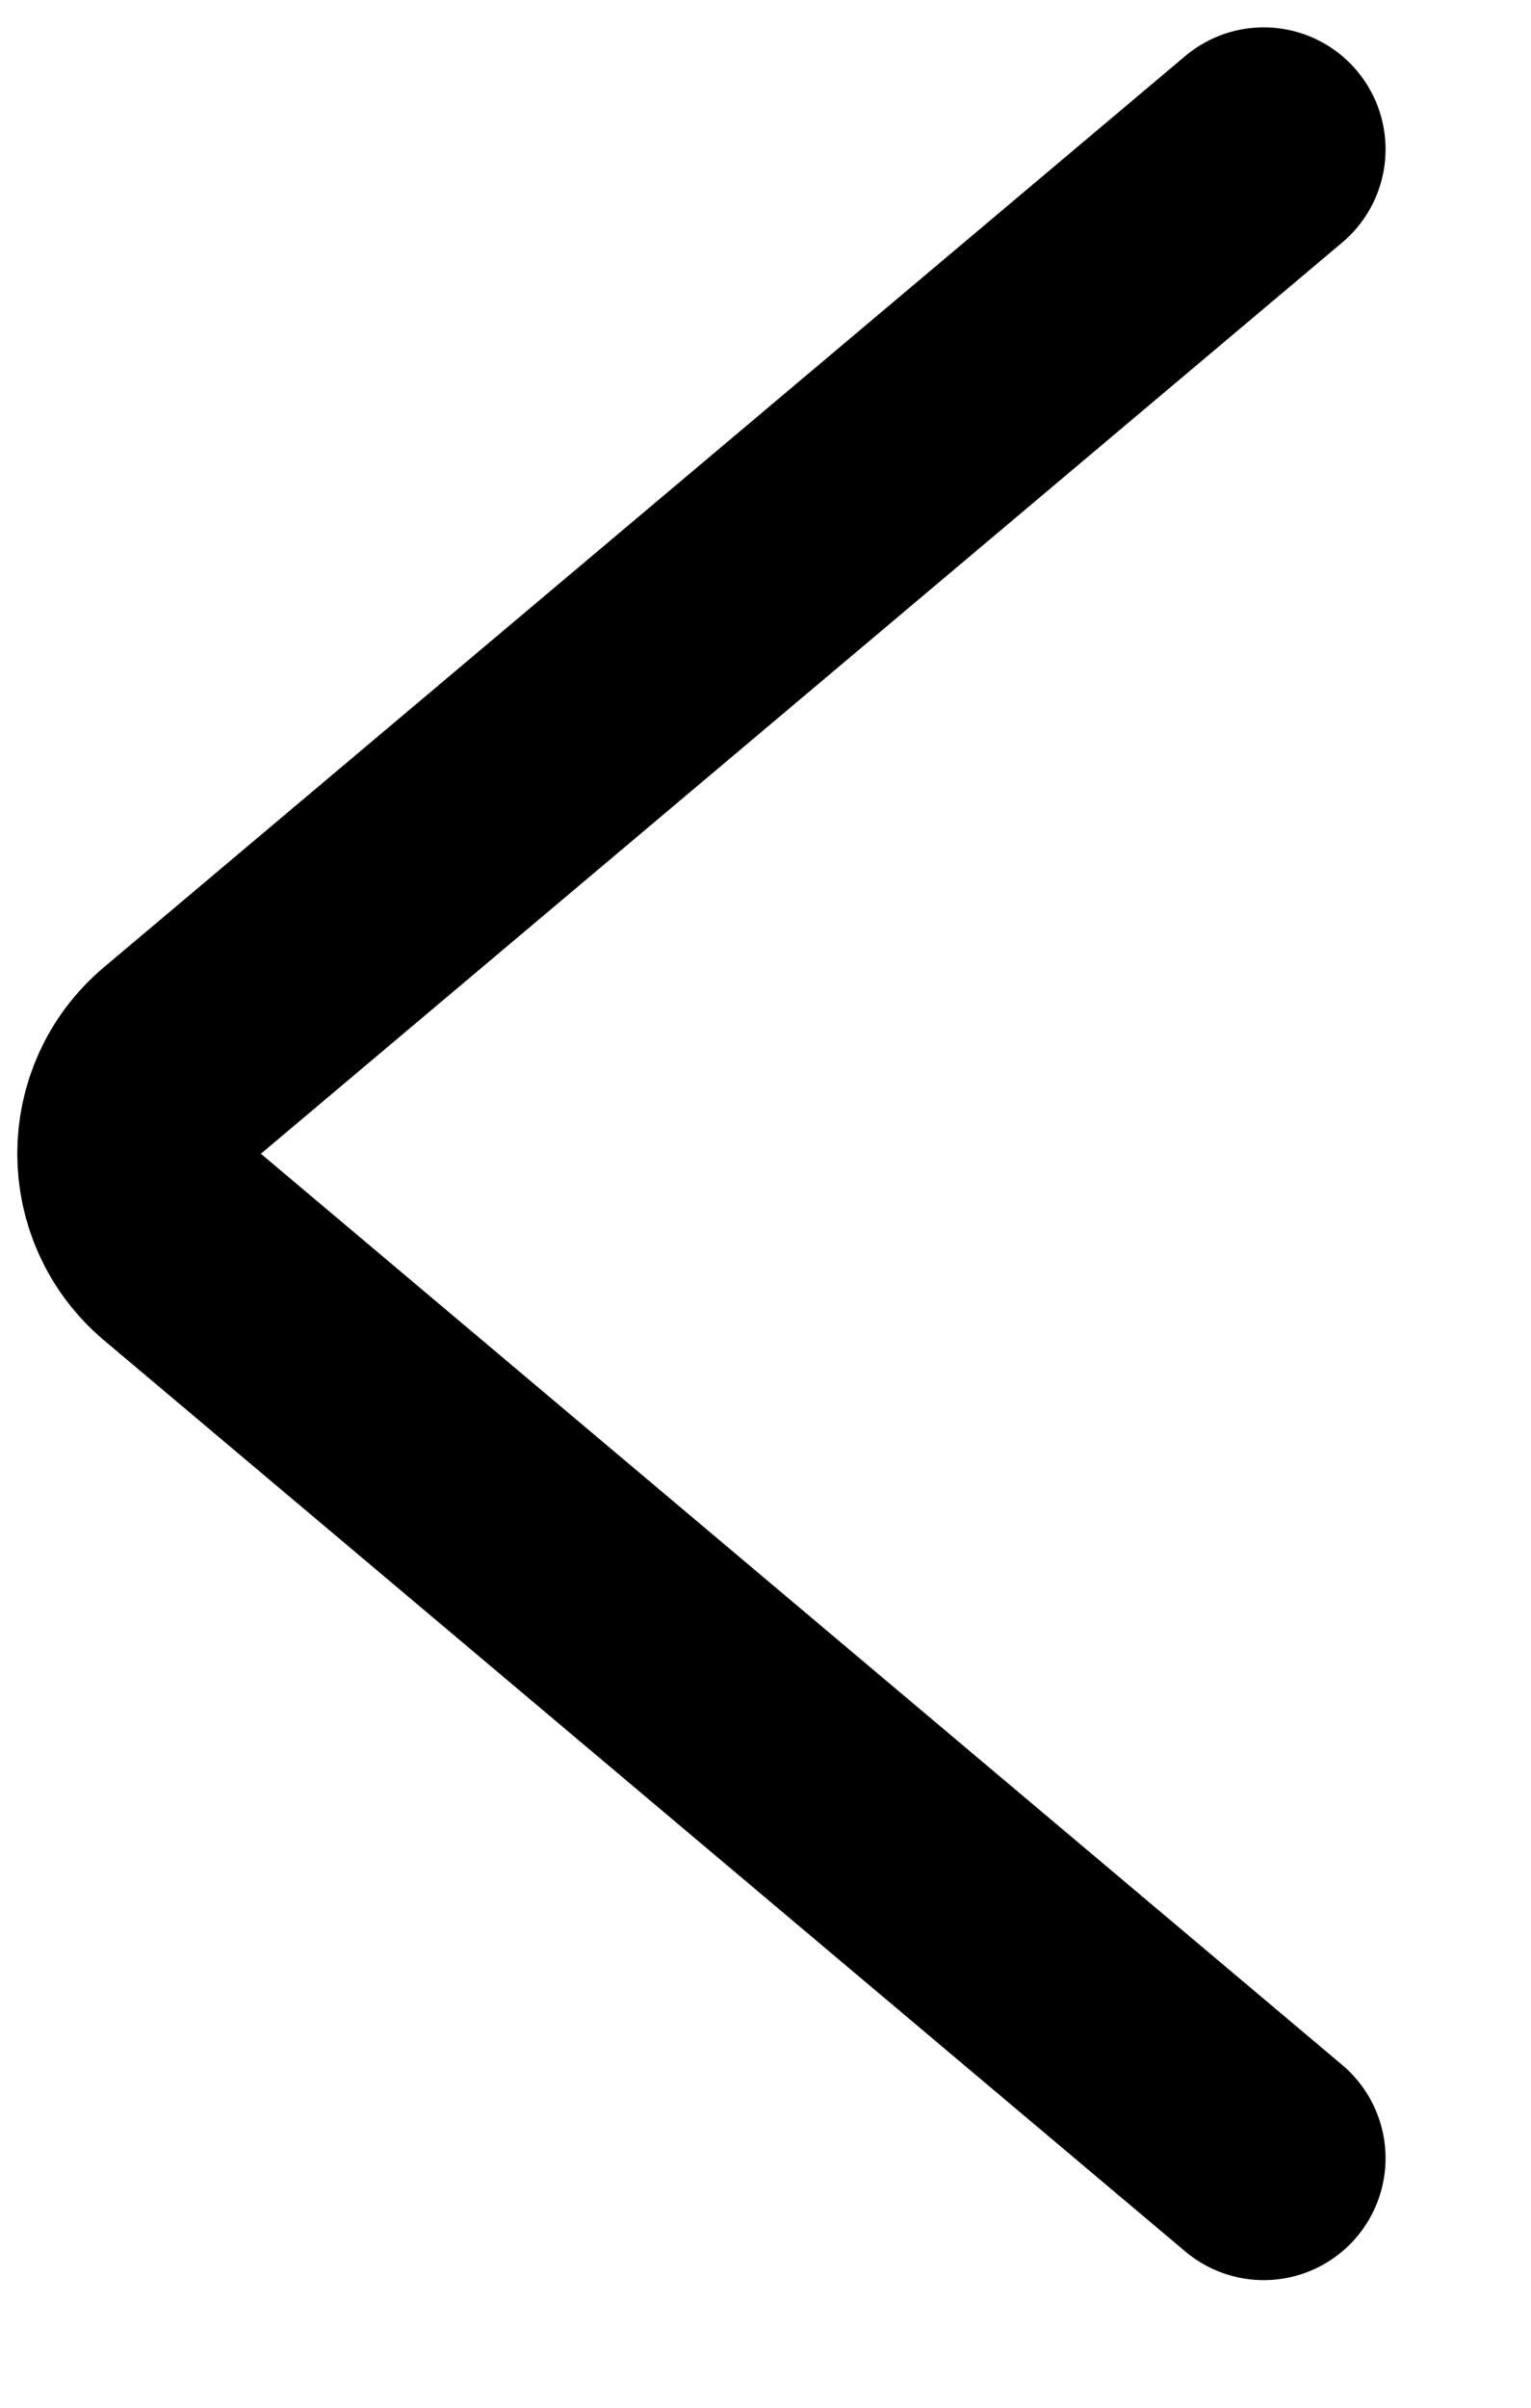 <svg width="7" height="11" viewBox="0 0 7 11" fill="none" xmlns="http://www.w3.org/2000/svg">
<path d="M5.778 9.86L0.834 5.697C0.57 5.474 0.57 5.067 0.834 4.845L5.778 0.682" stroke="black" stroke-width="1.114" stroke-linecap="round"/>
</svg>
